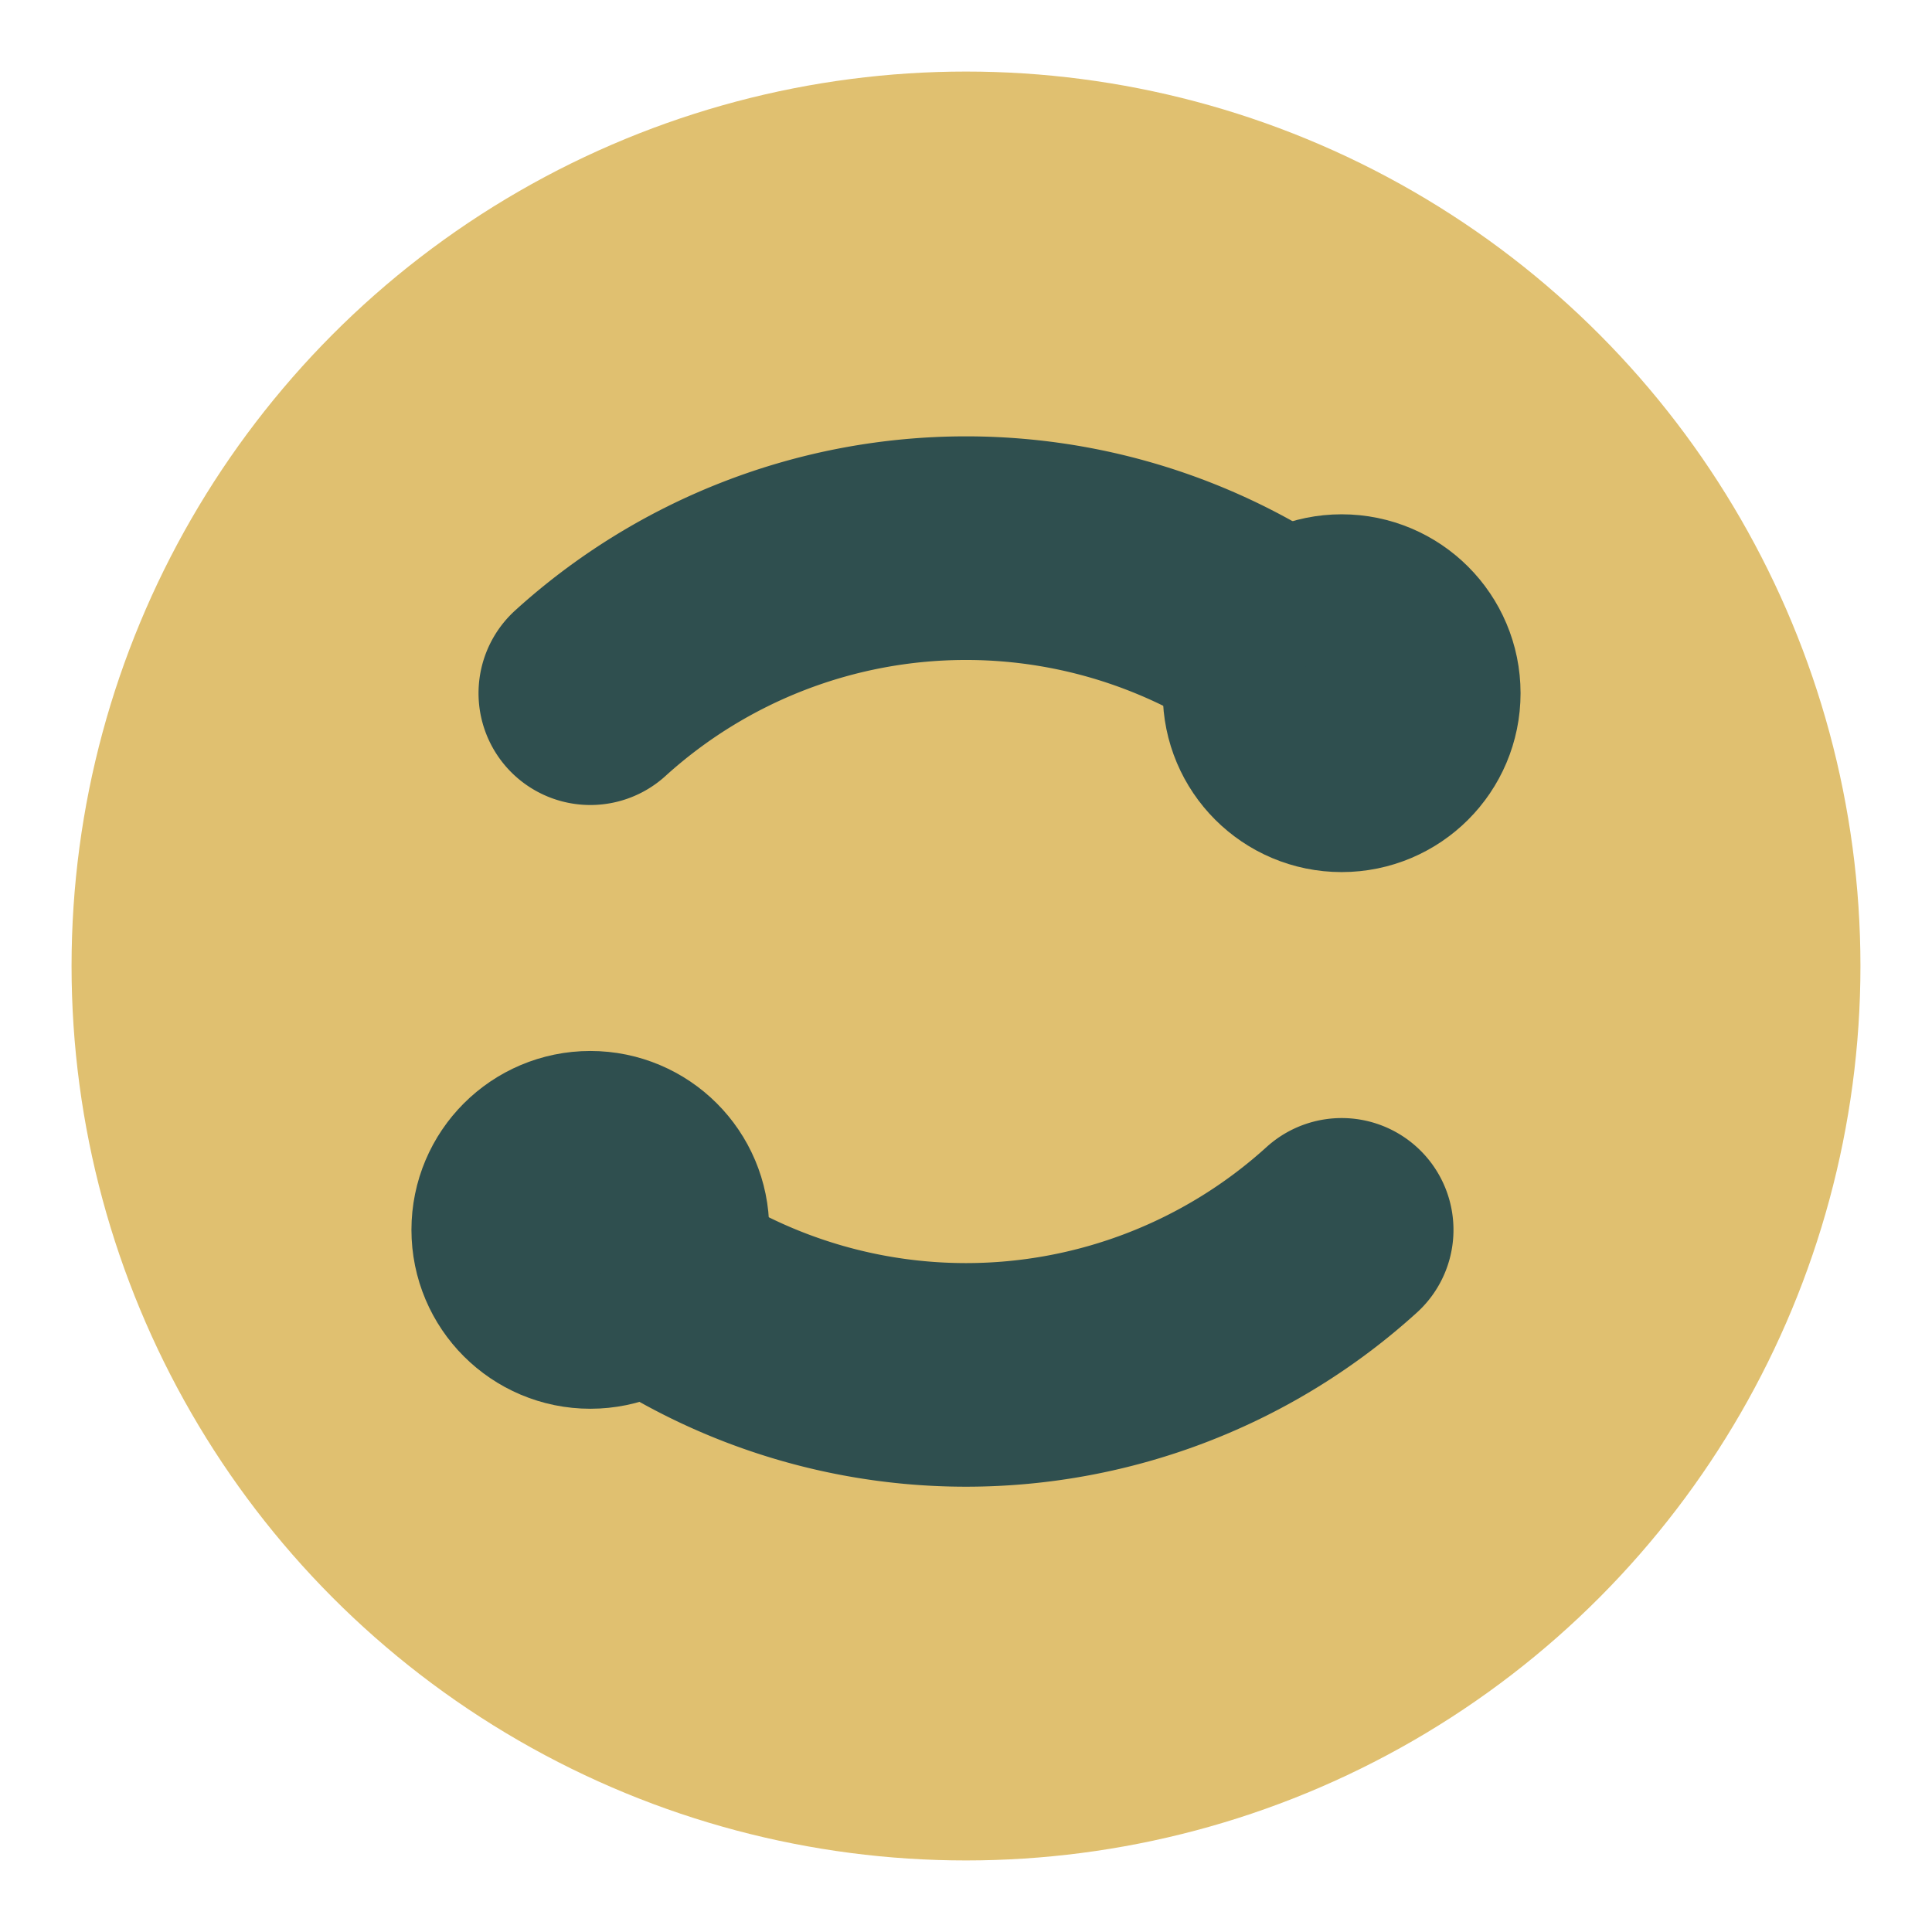 <?xml version="1.0" encoding="UTF-8" standalone="no"?>
<svg xmlns:svg="http://www.w3.org/2000/svg"
     version="1.1"
     width="864" height="864">
    <circle cx="432" cy="432" r="400" fill="#E0C070"/>
    <g stroke="darkslategrey" stroke-linecap="round" stroke-width="100" fill="none">
        <path d="M 600 310 A 250 250 0 0 0 264 310"/>
        <circle cx="600" cy="310" r="30" fill="darkslategrey"/>
        <path d="M 264 550 A 250 250 0 0 0 600 550"/>
        <circle cx="264" cy="550" r="30" fill="darkslategrey"/>
    </g>
</svg>
